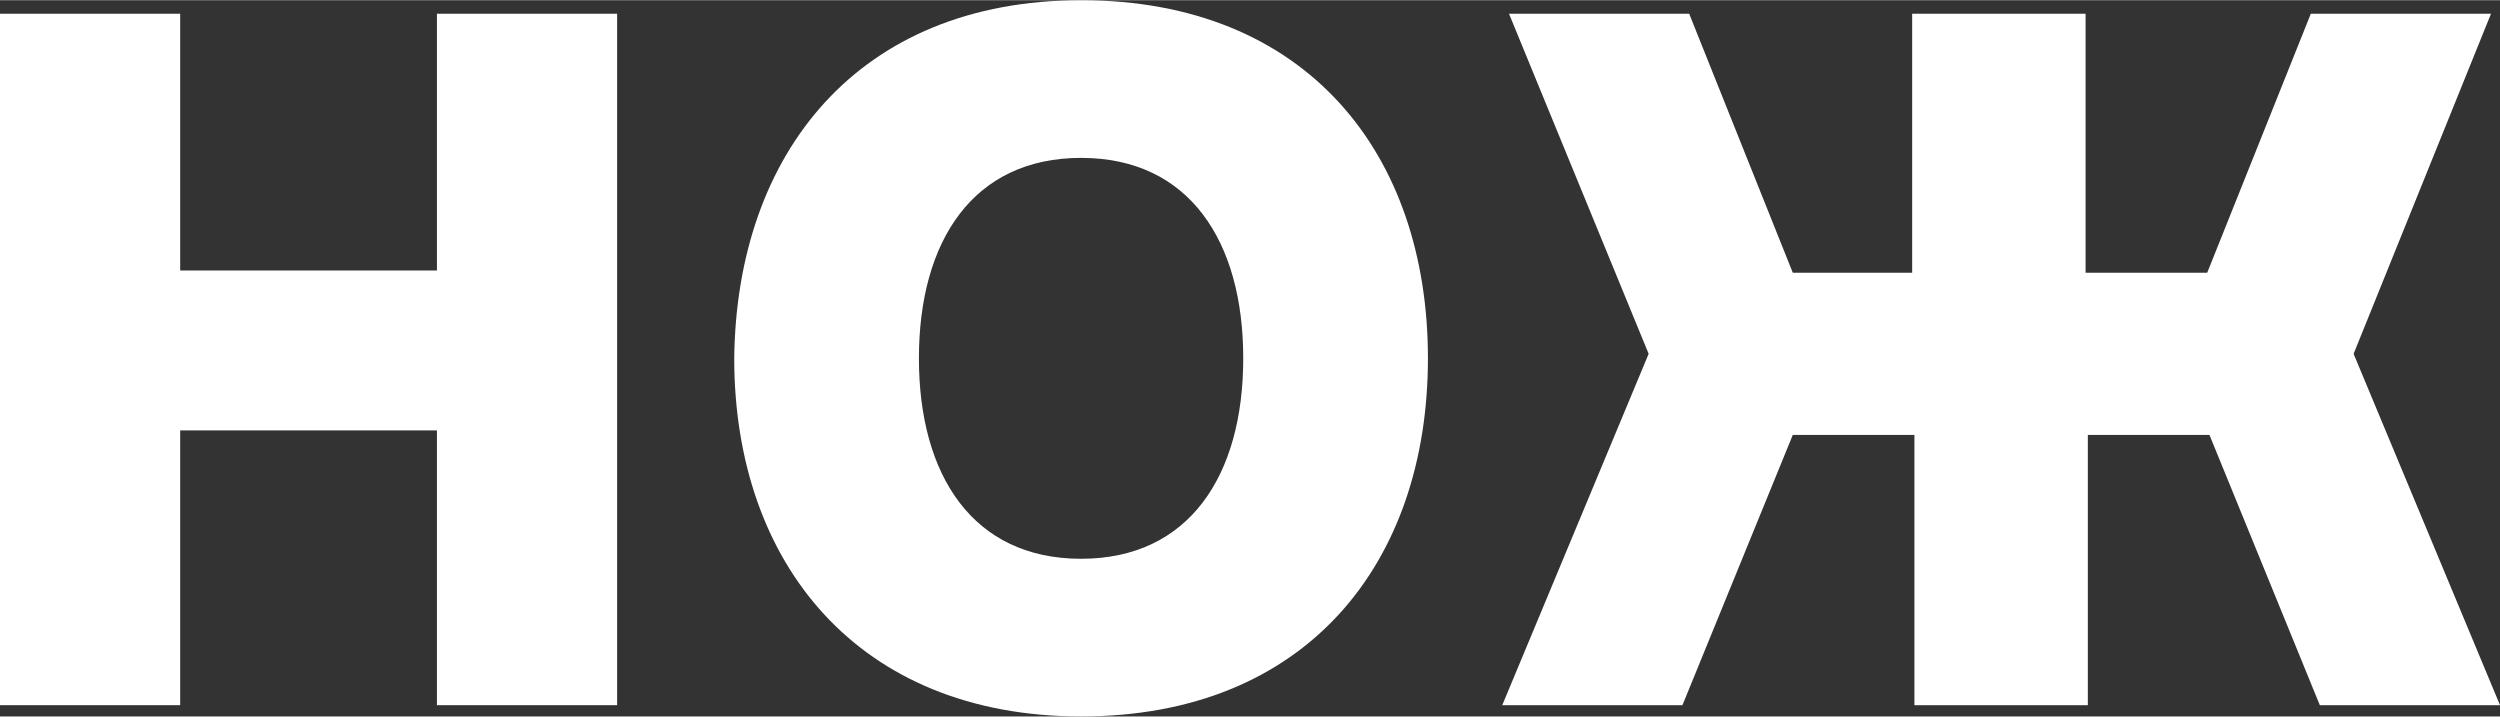 <?xml version="1.0" encoding="utf-8"?>
<svg width="300" height="86" fill="#ffffff" version="1.1" xmlns="http://www.w3.org/2000/svg" xmlns:xlink="http://www.w3.org/1999/xlink" x="0px" y="0px"
	 viewBox="0 0 111 31.8" style="enable-background:new 0 0 111 31.8;" xml:space="preserve">
<rect x="0" y="0" width="111" height="31.8" fill="#333333" stroke="none"/>
<g>
	<path id="XMLID_198_" d="M27.4,0.6v30.7h-8V19.1H8v12.2H0V0.6h8v11.4h11.4V0.6H27.4z"/>
	<path id="XMLID_200_" d="M63.4,15.9C63.4,25,58,31.8,48,31.8c-9.9,0-15.4-6.8-15.4-15.9C32.7,6.8,38.1,0,48,0
		C58,0,63.4,6.8,63.4,15.9z M55.2,15.9c0-5.2-2.4-8.9-7.2-8.9s-7.2,3.7-7.2,8.9c0,5.2,2.4,8.9,7.2,8.9S55.2,21.1,55.2,15.9z"/>
	<path id="XMLID_203_" d="M84.9,0.6h7.7v11.5H98l4.6-11.5h8l-6.1,15.1l6.5,15.6h-8l-4.9-12h-5.4v12h-7.7v-12h-5.4l-4.9,12h-8
		l6.5-15.6L67,0.6h8l4.6,11.5h5.3V0.6z"/>
</g>
</svg>
